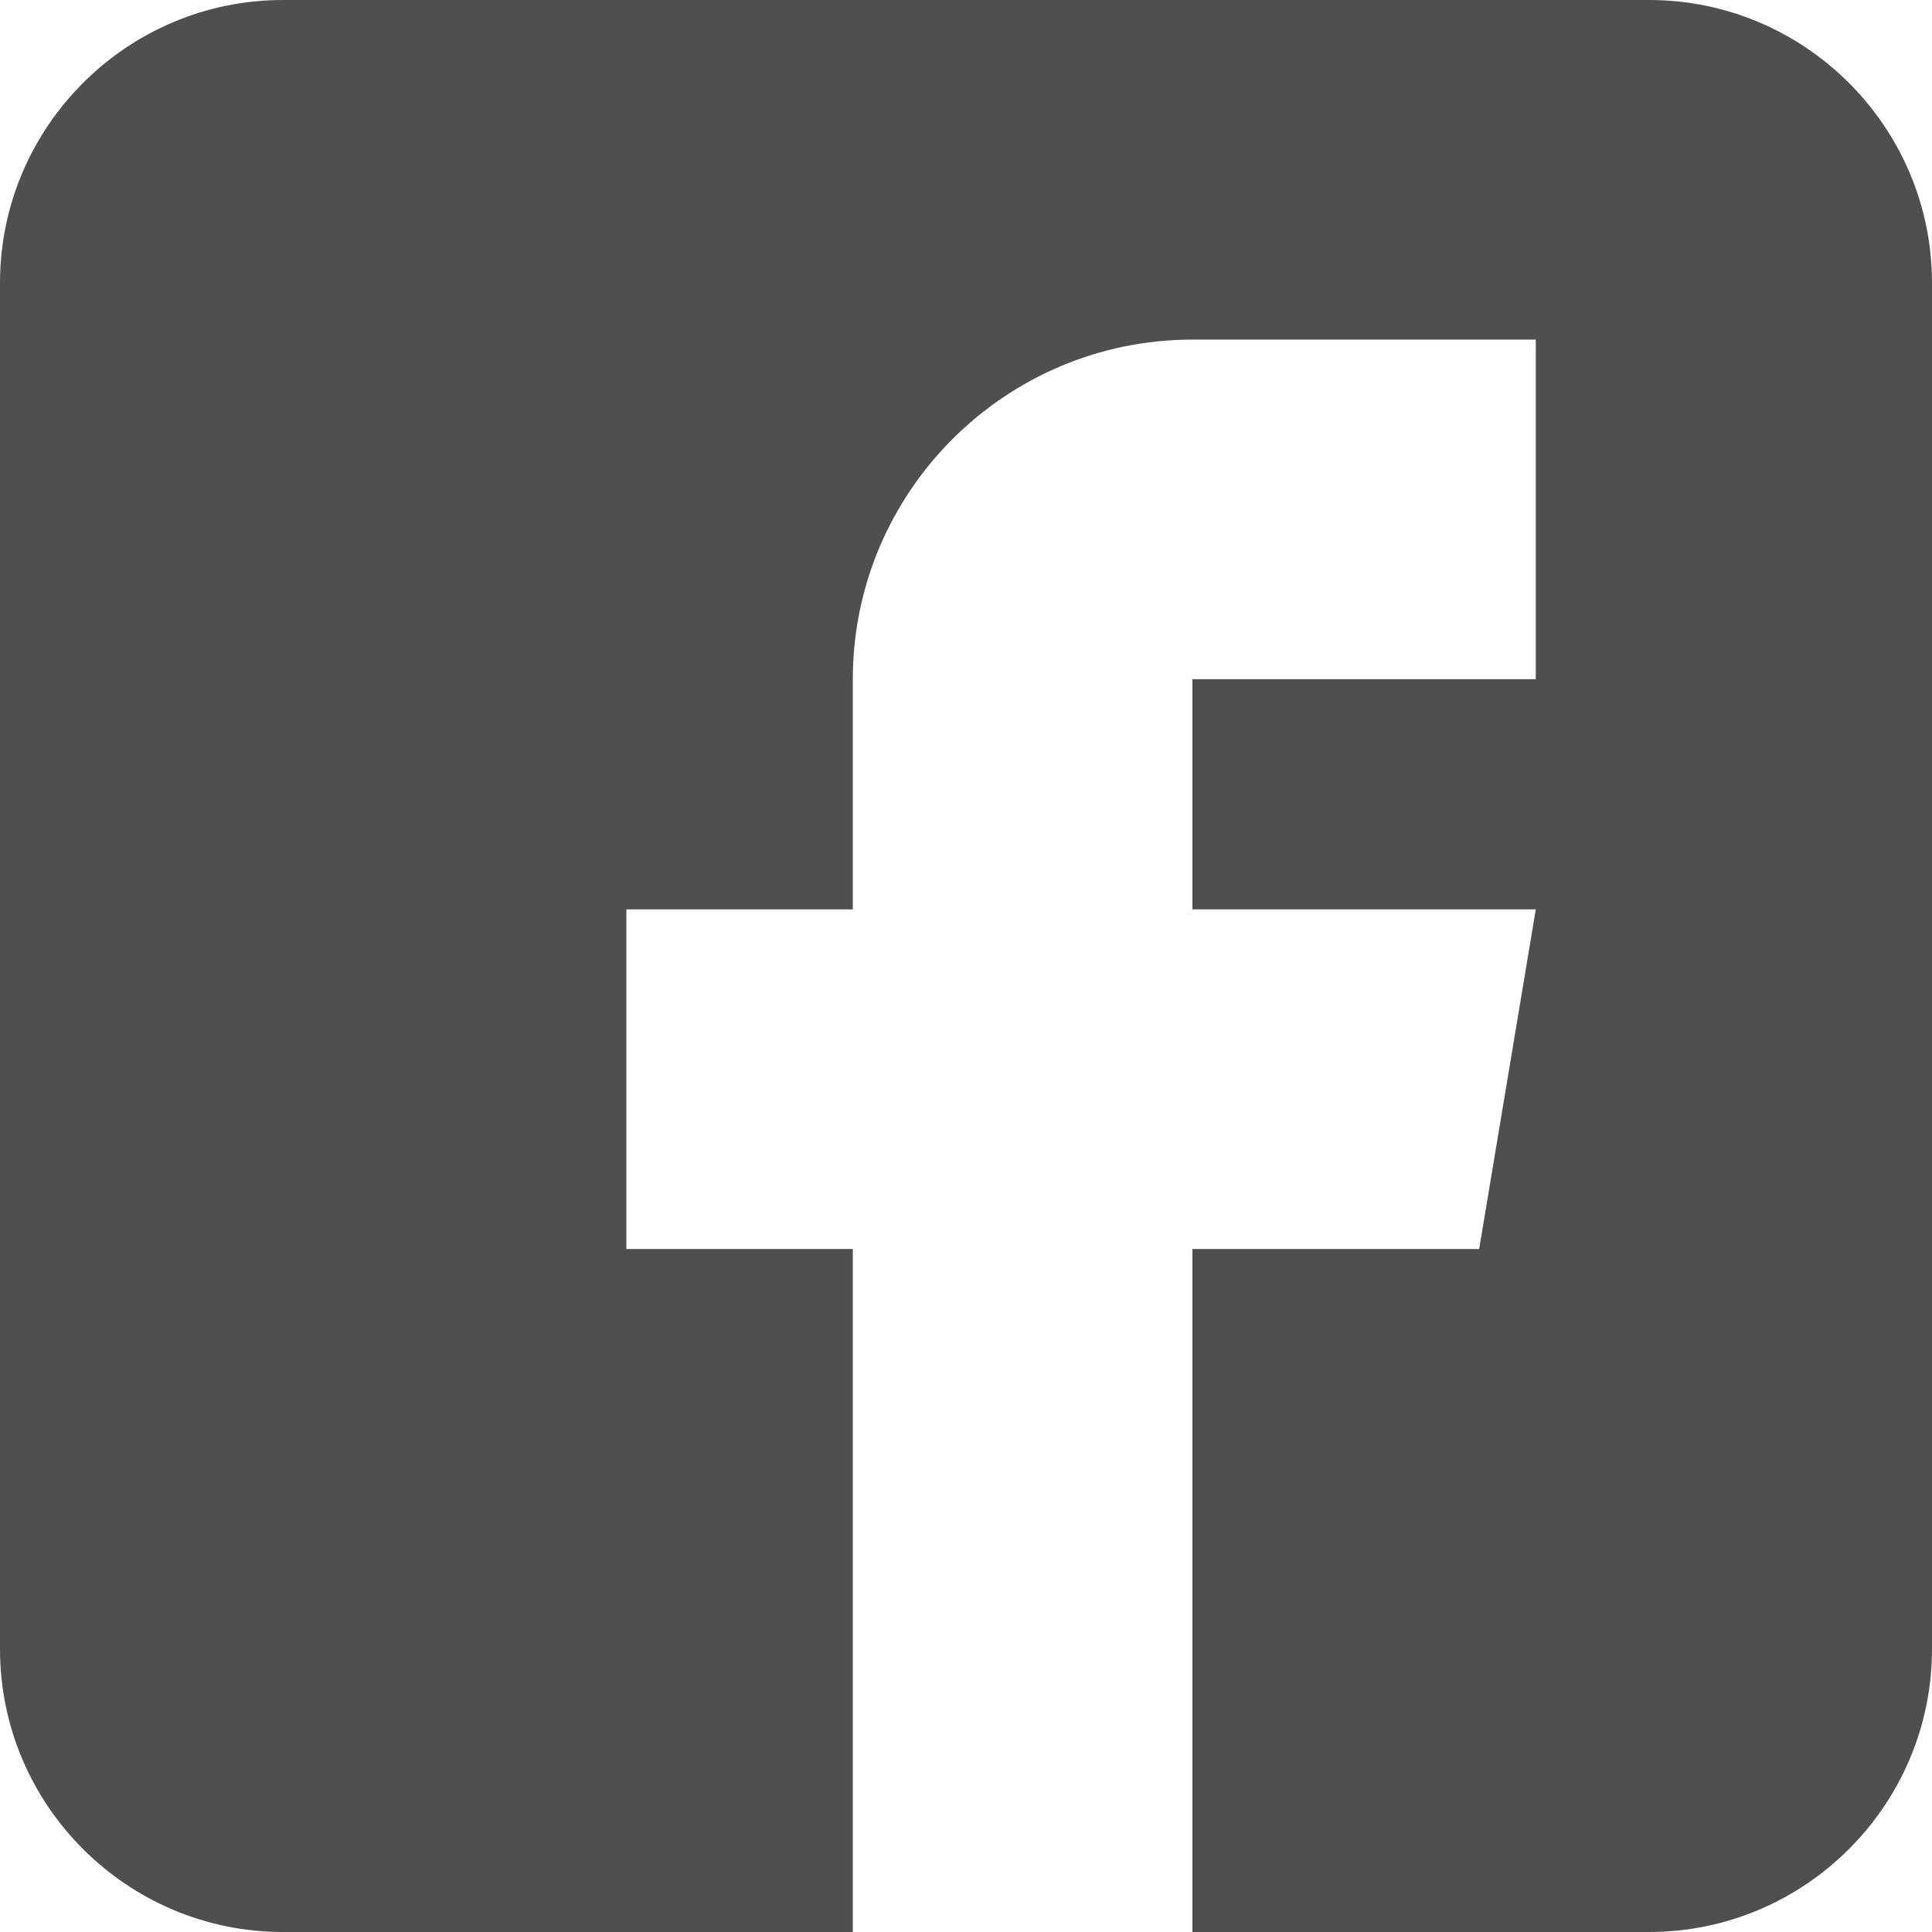 <svg width="36" height="36" viewBox="0 0 36 36" fill="none" xmlns="http://www.w3.org/2000/svg">
<g clip-path="url(#clip0_754_7773)">
<path d="M30.727 0H5.273C2.366 0 0 2.366 0 5.273V30.727C0 33.634 2.366 36 5.273 36H15.891V23.273H11.672V16.945H15.891V12.656C15.891 9.167 18.729 6.328 22.219 6.328H28.617V12.656H22.219V16.945H28.617L27.562 23.273H22.219V36H30.727C33.634 36 36 33.634 36 30.727V5.273C36 2.366 33.634 0 30.727 0Z" fill="#504E51"/>
</g>
<defs>
<clipPath id="clip0_754_7773">
<rect width="36" height="36" fill="white"/>
</clipPath>
</defs>
</svg>
